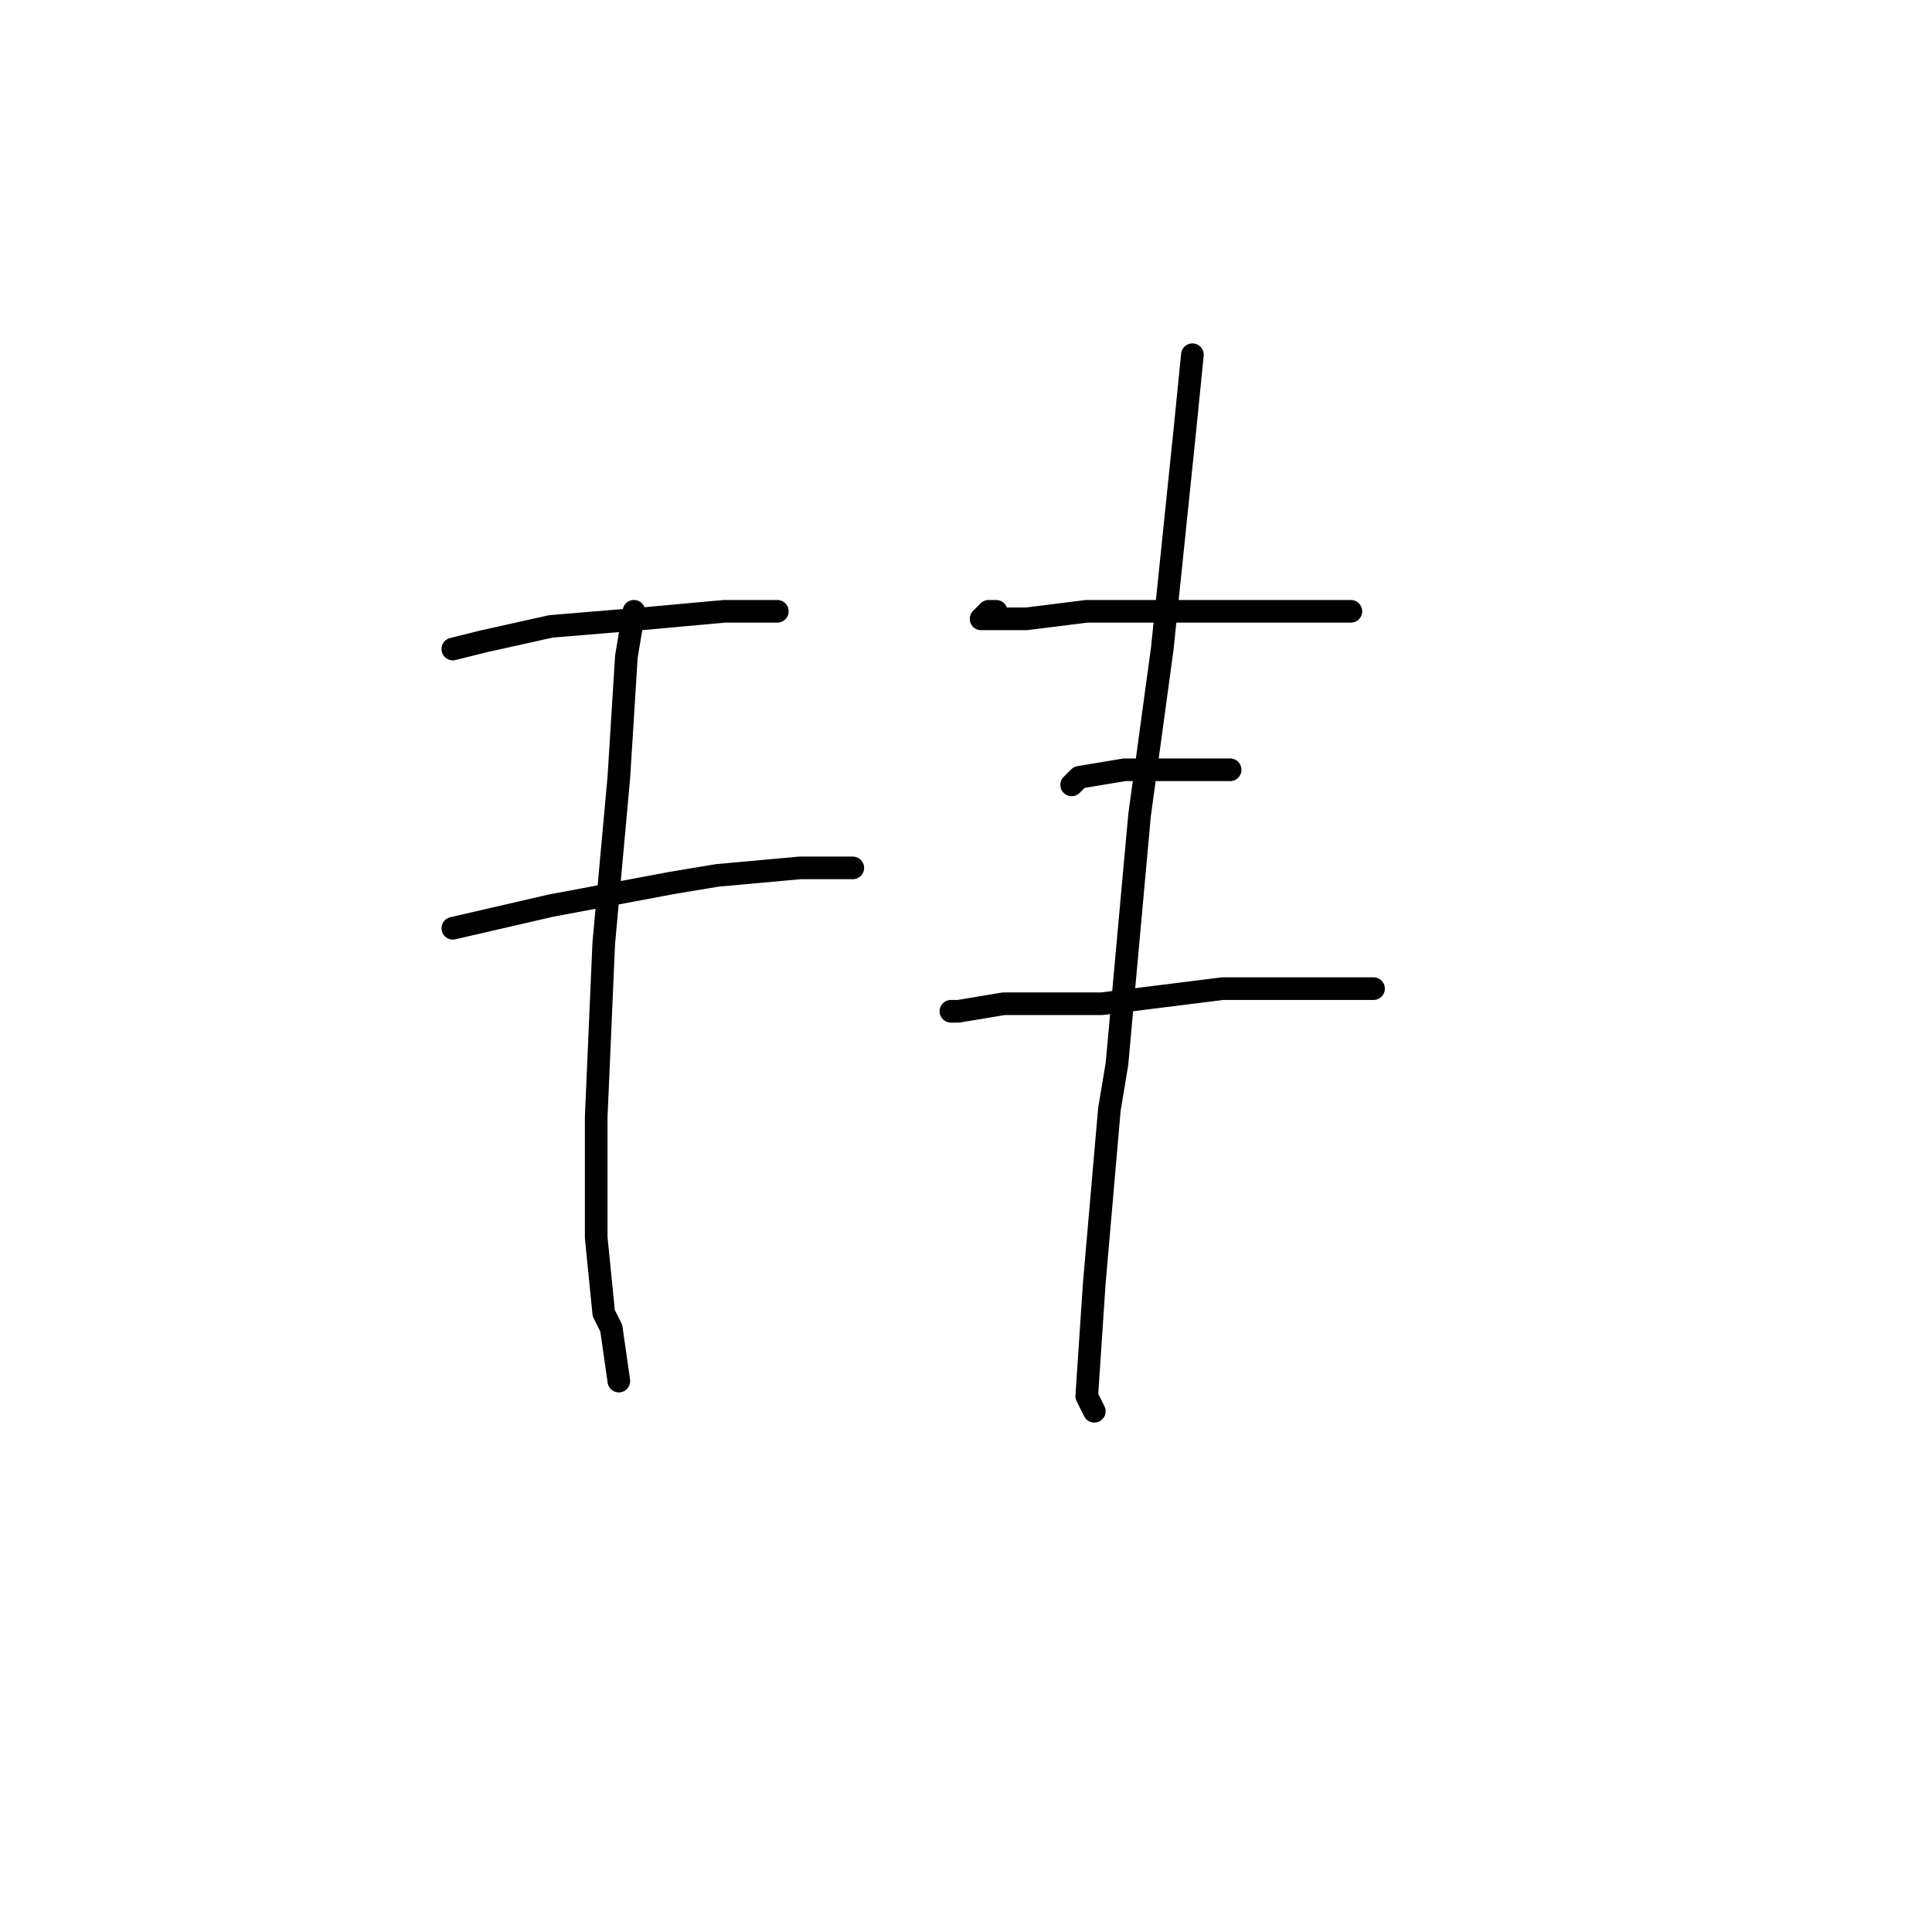 <?xml version="1.0" standalone="no"?>
    <svg width="256" height="256" xmlns="http://www.w3.org/2000/svg" version="1.1">
    <polyline stroke="black" stroke-width="3" stroke-linecap="round" fill="transparent" stroke-linejoin="round" points="60 86 64 85 73 83 85 82 96 81 103 81 103 81 " />
        <polyline stroke="black" stroke-width="3" stroke-linecap="round" fill="transparent" stroke-linejoin="round" points="60 123 73 120 89 117 95 116 106 115 113 115 113 115 " />
        <polyline stroke="black" stroke-width="3" stroke-linecap="round" fill="transparent" stroke-linejoin="round" points="84 82 84 81 83 87 82 103 80 125 79 148 79 161 79 164 80 174 81 176 82 183 82 183 " />
        <polyline stroke="black" stroke-width="3" stroke-linecap="round" fill="transparent" stroke-linejoin="round" points="132 81 131 81 130 82 131 82 136 82 144 81 148 81 160 81 171 81 178 81 179 81 179 81 " />
        <polyline stroke="black" stroke-width="3" stroke-linecap="round" fill="transparent" stroke-linejoin="round" points="142 104 143 103 149 102 154 102 162 102 163 102 163 102 " />
        <polyline stroke="black" stroke-width="3" stroke-linecap="round" fill="transparent" stroke-linejoin="round" points="126 134 127 134 133 133 146 133 162 131 176 131 182 131 182 131 " />
        <polyline stroke="black" stroke-width="3" stroke-linecap="round" fill="transparent" stroke-linejoin="round" points="158 47 157 57 154 86 151 108 148 141 147 147 145 170 144 185 145 187 145 187 " />
        </svg>